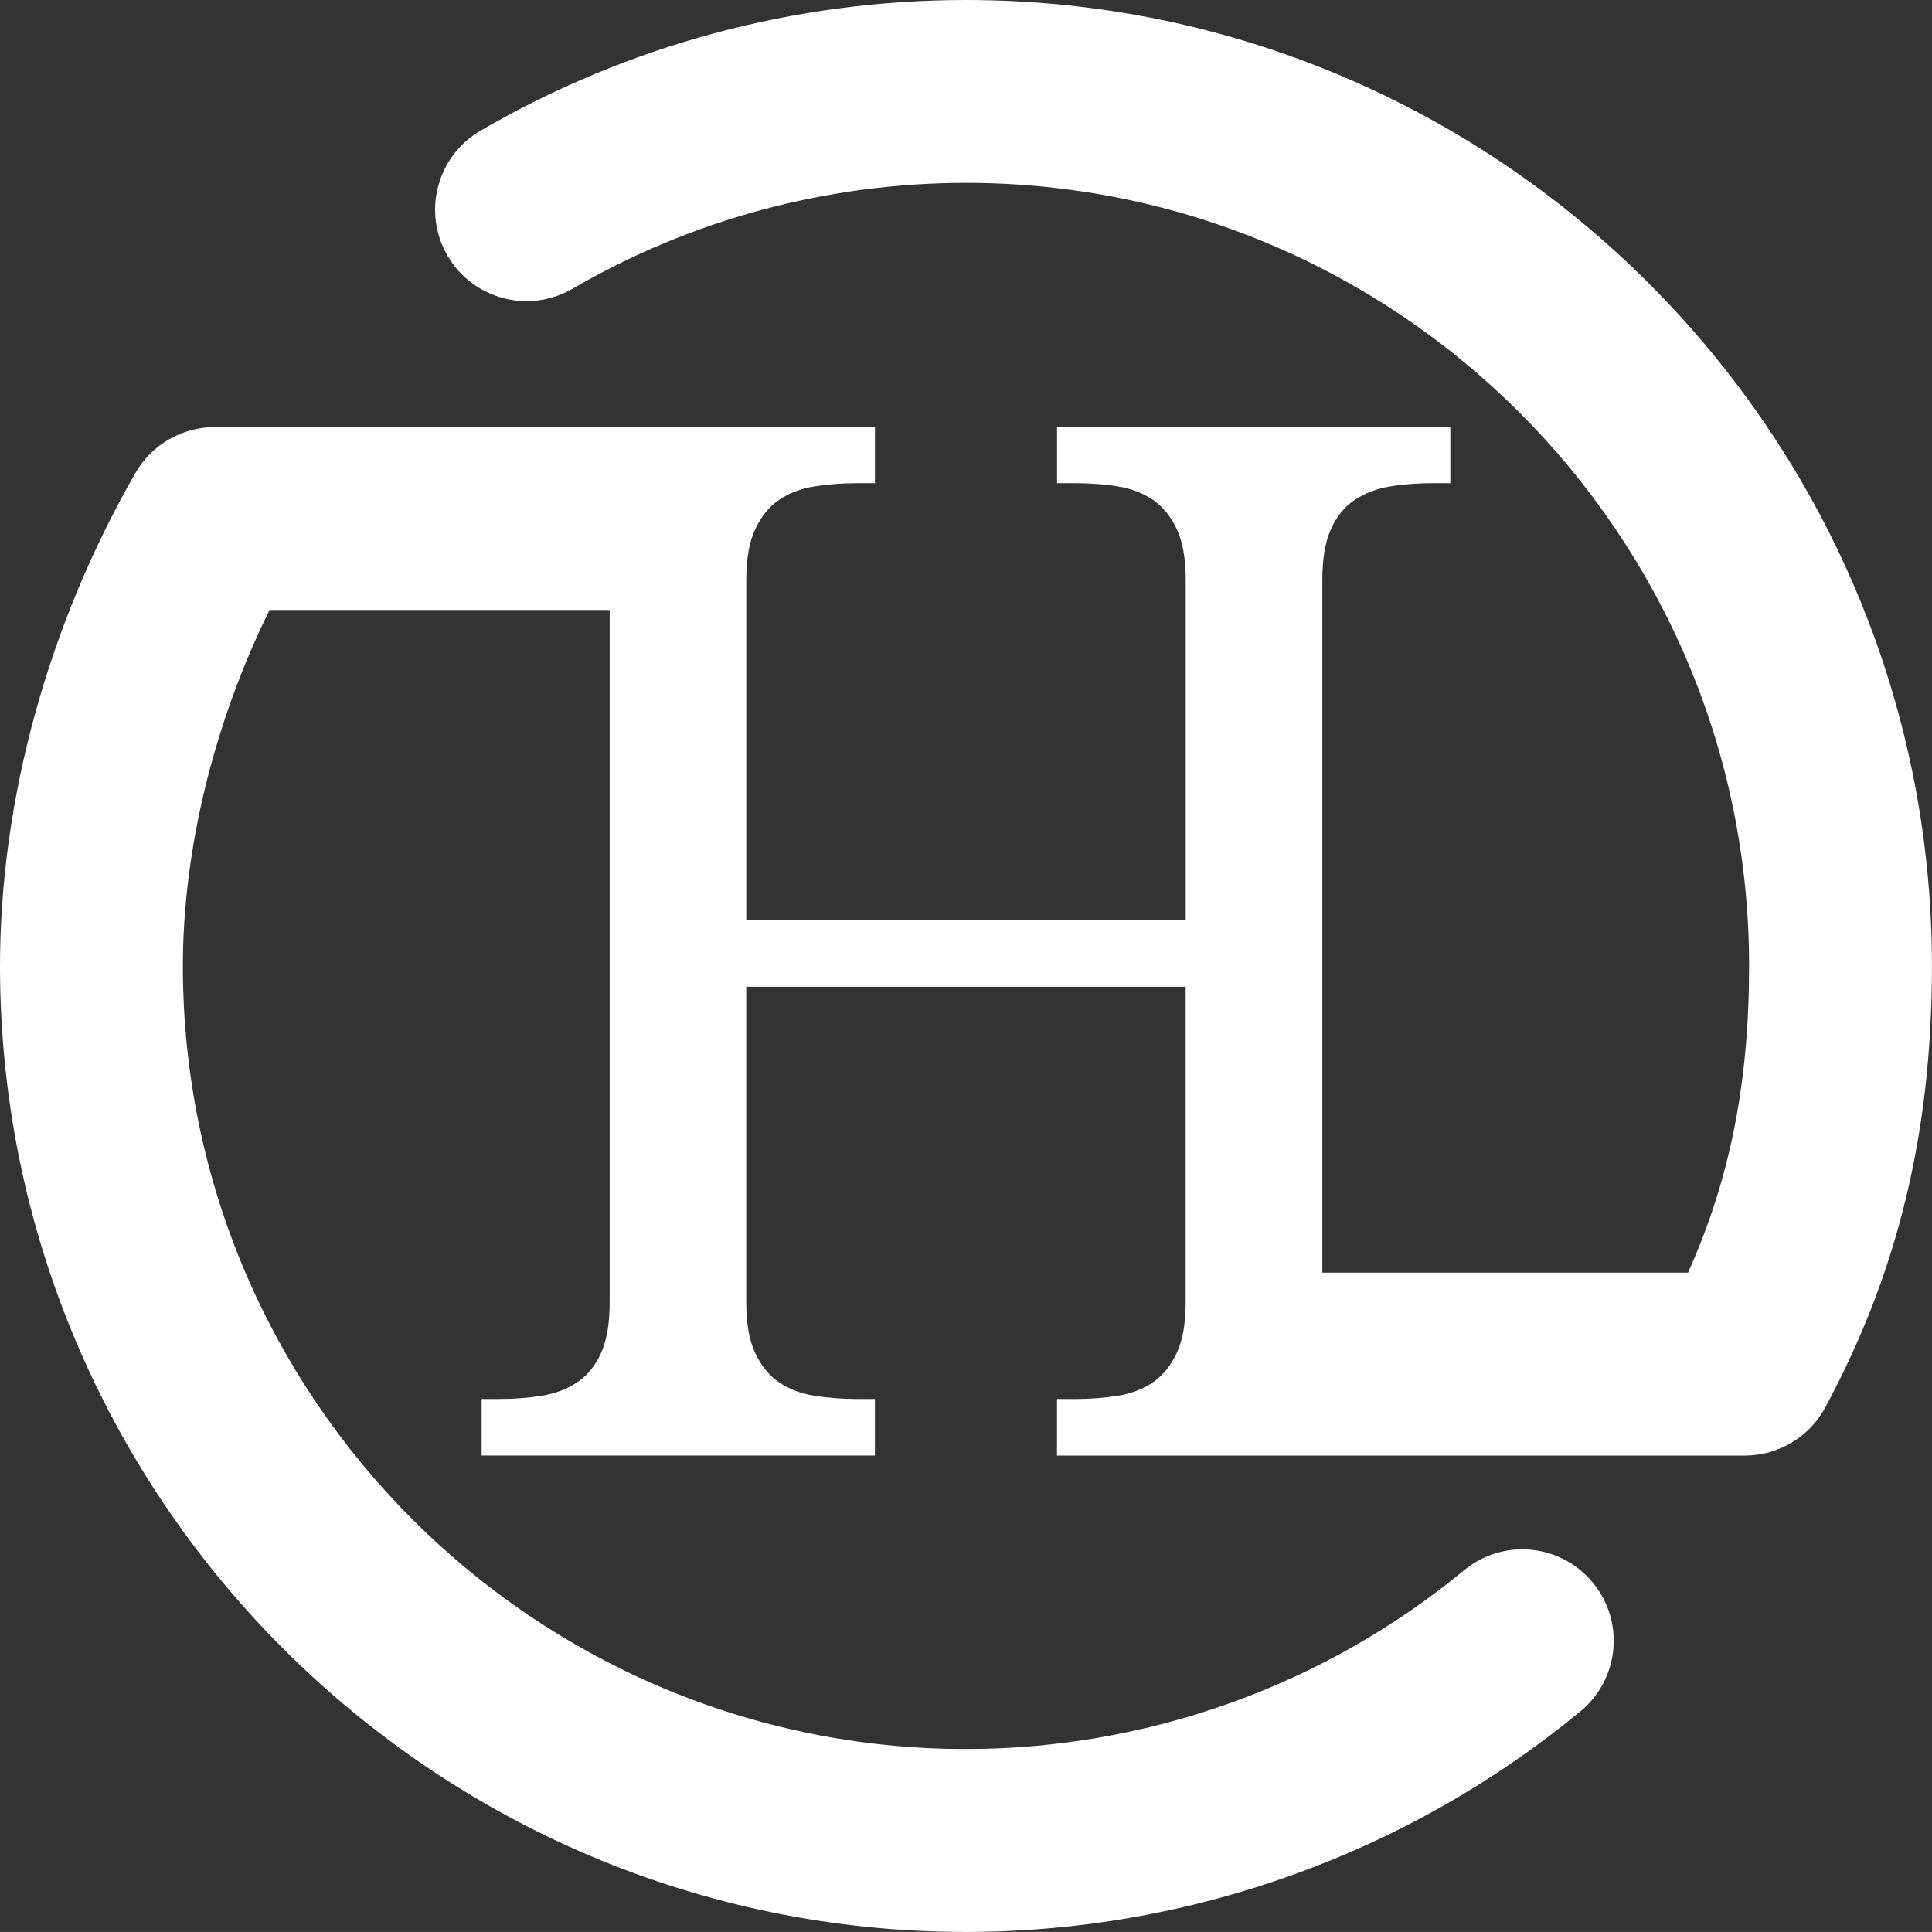 <svg version="1.1" id="图层_1" x="0px" y="0px" width="108.807px" height="108.805px" viewBox="0 0 108.807 108.805" enable-background="new 0 0 108.807 108.805" xml:space="preserve" xmlns="http://www.w3.org/2000/svg" xmlns:xlink="http://www.w3.org/1999/xlink" xmlns:xml="http://www.w3.org/XML/1998/namespace">
  <rect x="0" y="0" width="108.807" height="108.805" fill="#333333" stroke="none"/>
  <path fill="#FFFFFF" d="M54.402,0c-9.617,0-19.07,2.545-27.338,7.358c-2.457,1.432-3.291,4.584-1.859,7.042
	c1.43,2.459,4.582,3.292,7.041,1.859c6.697-3.898,14.359-5.96,22.156-5.96c24.318,0,44.104,19.785,44.104,44.103
	c0,6.558-1.072,12.006-3.439,17.271H74.471V32.655c0-1.185,0.16-2.134,0.482-2.851c0.322-0.716,0.768-1.265,1.338-1.647
	c0.57-0.384,1.232-0.636,1.988-0.76s1.566-0.185,2.434-0.185h0.967v-3.186H59.531v3.186h1.004c0.867,0,1.678,0.061,2.434,0.185
	s1.412,0.376,1.971,0.76c0.557,0.383,1.002,0.932,1.336,1.647c0.334,0.717,0.502,1.666,0.502,2.851v19.14H42.029v-19.14
	c0-1.185,0.166-2.134,0.502-2.851c0.334-0.716,0.779-1.265,1.338-1.647c0.557-0.384,1.219-0.636,1.988-0.76
	c0.768-0.124,1.572-0.185,2.416-0.185h1.002v-3.186H27.127v0.027H12.094c-1.844,0-3.545,0.984-4.465,2.581
	C2.711,35.187,0,45.048,0,54.402c0,29.997,24.406,54.402,54.402,54.402c12.609,0,24.898-4.412,34.607-12.425
	c2.195-1.811,2.506-5.057,0.695-7.25c-1.811-2.194-5.059-2.506-7.25-0.693c-7.869,6.492-17.83,10.066-28.053,10.066
	c-24.318,0-44.102-19.782-44.102-44.101c0-6.561,1.76-13.72,4.881-20.048h19.156v38.993c0,1.186-0.162,2.136-0.484,2.851
	c-0.322,0.717-0.768,1.265-1.338,1.648s-1.232,0.636-1.988,0.76c-0.756,0.122-1.566,0.185-2.434,0.185h-0.967v3.185h22.148v-3.185
	h-1.002c-0.844,0-1.648-0.063-2.416-0.185c-0.77-0.124-1.432-0.376-1.988-0.76c-0.559-0.384-1.004-0.932-1.338-1.648
	c-0.336-0.715-0.502-1.665-0.502-2.851V55.572h24.748v17.775c0,1.186-0.168,2.136-0.502,2.851c-0.334,0.717-0.779,1.265-1.336,1.648
	c-0.559,0.384-1.215,0.636-1.971,0.76c-0.756,0.122-1.566,0.185-2.434,0.185h-1.004v3.185h12.393h9.756h16.584
	c1.895,0,3.637-1.04,4.533-2.707c4.1-7.612,6.01-15.513,6.01-24.866C108.807,24.404,84.4,0,54.402,0z" class="color c1"/>
</svg>